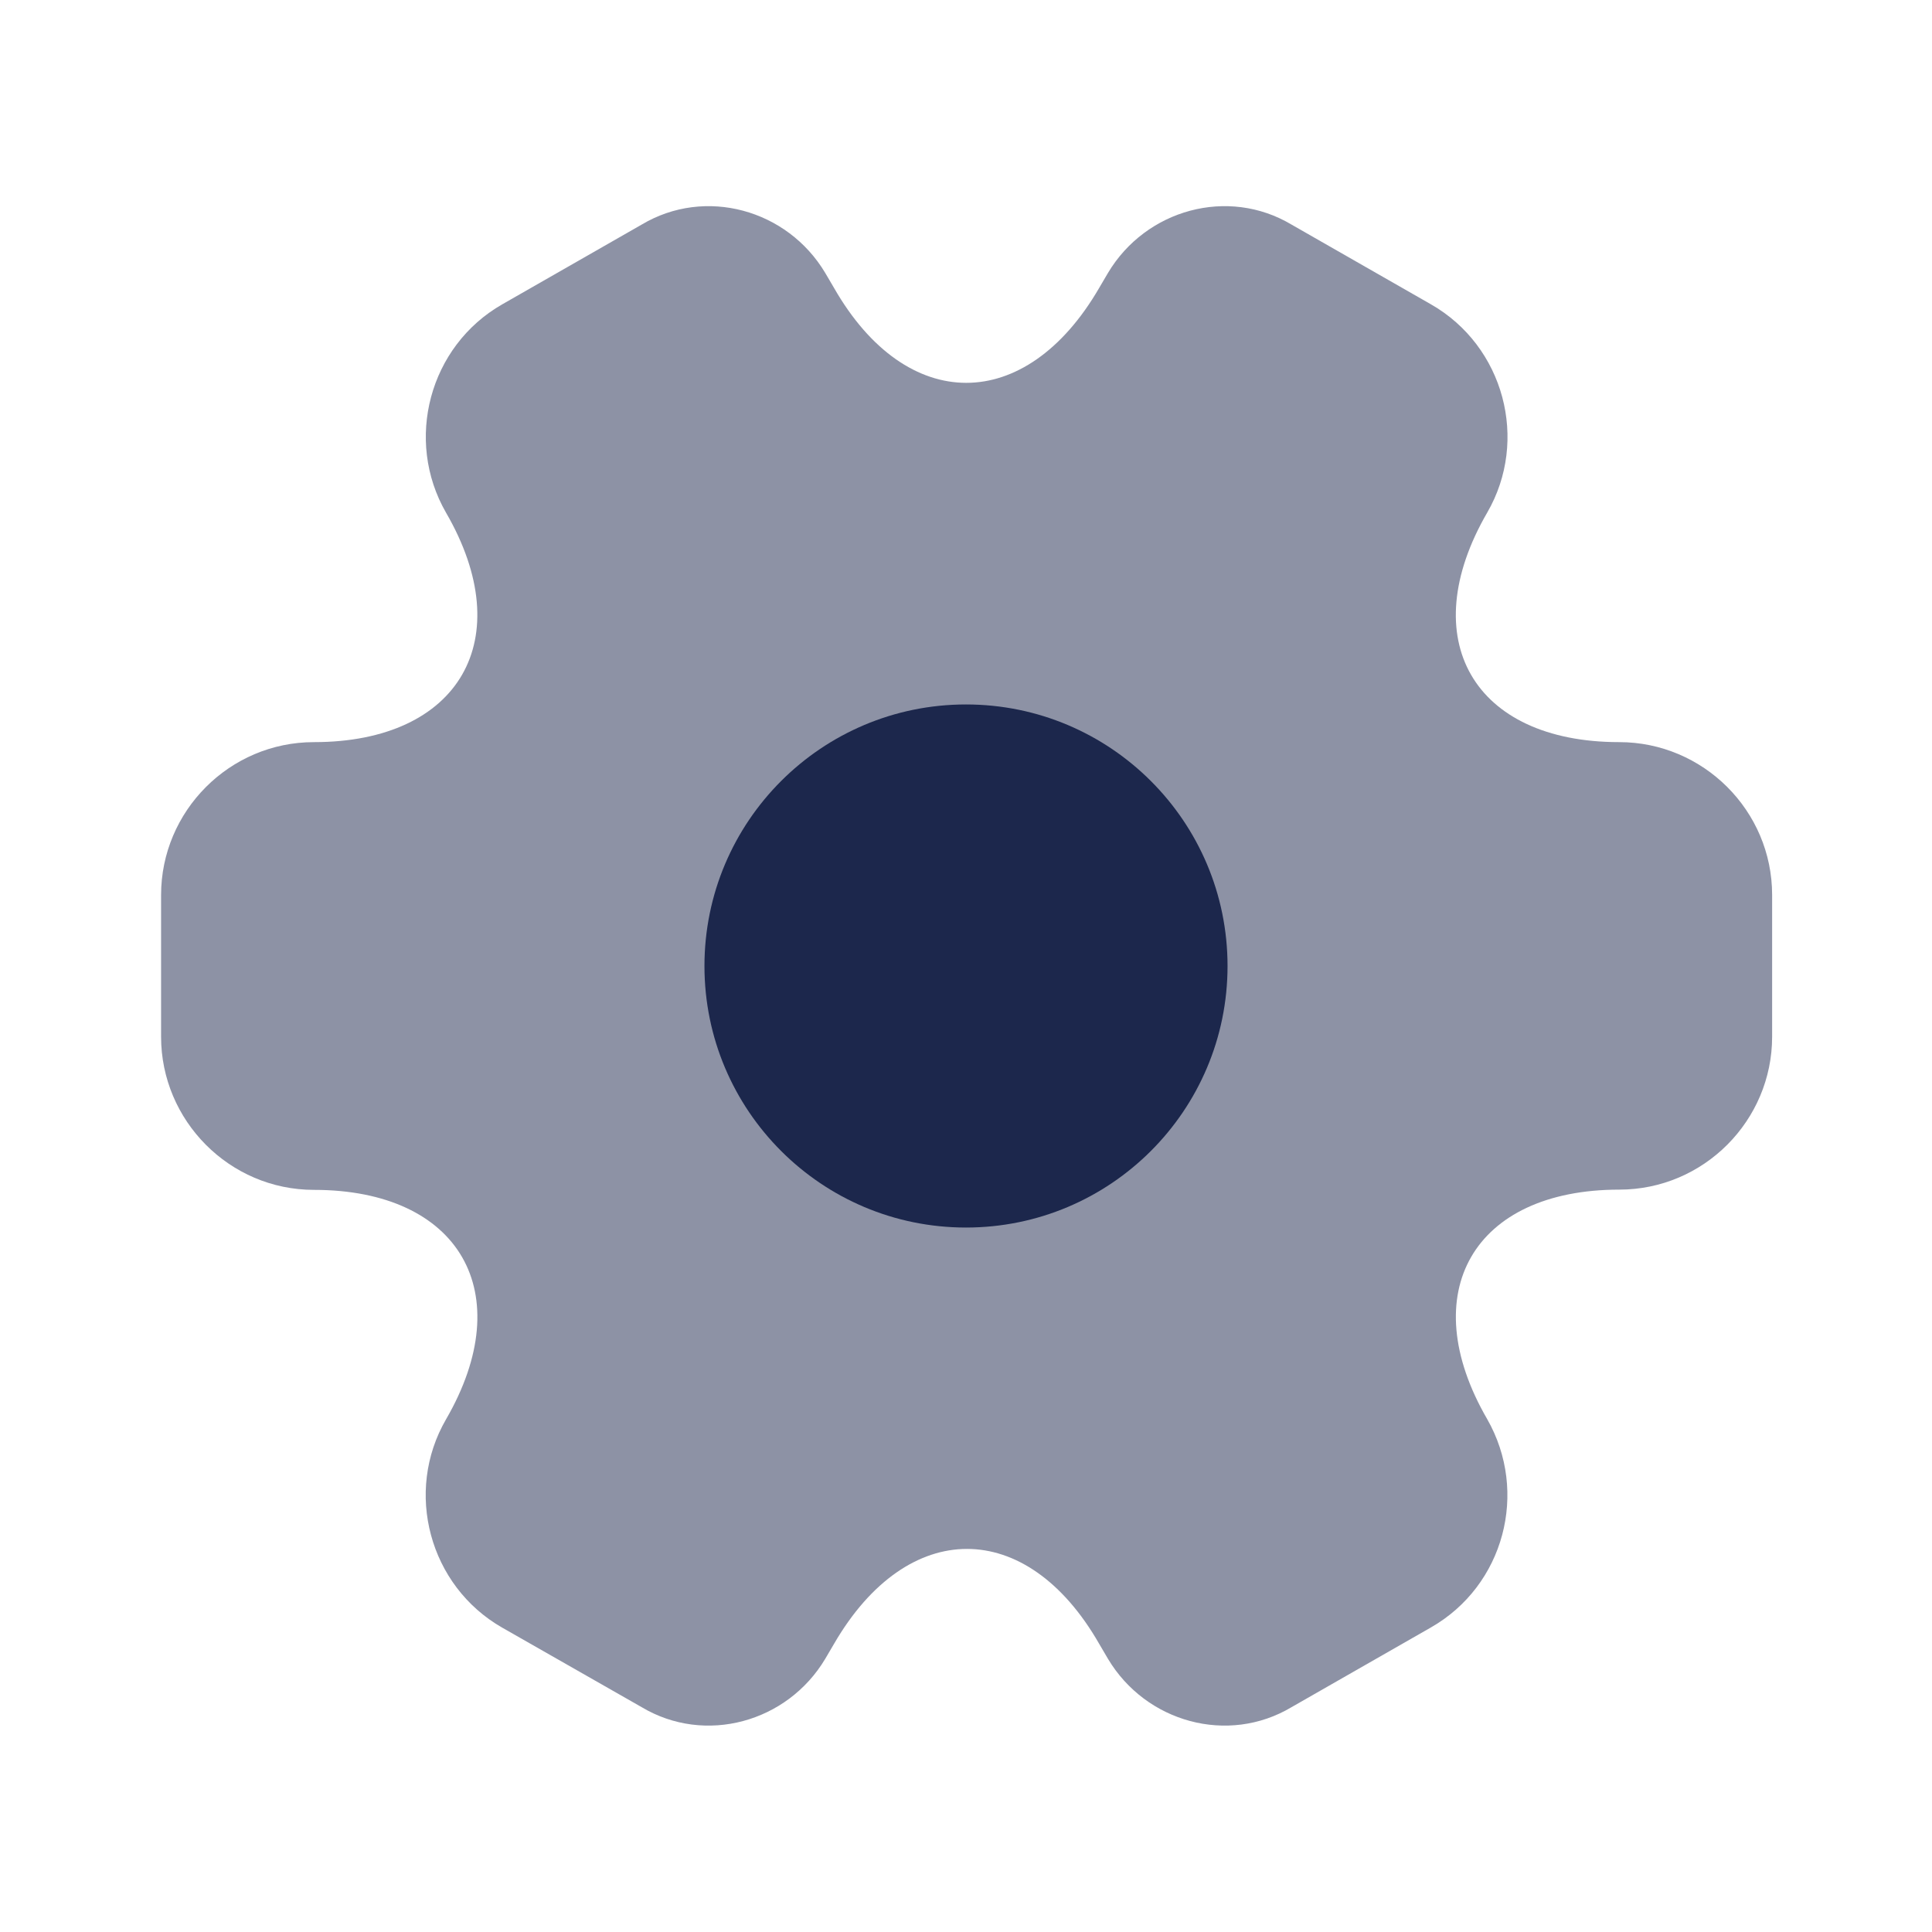 <?xml version="1.0" encoding="utf-8"?>
<!-- Generator: Adobe Illustrator 25.4.1, SVG Export Plug-In . SVG Version: 6.00 Build 0)  -->
<svg version="1.1" id="Calque_1" xmlns="http://www.w3.org/2000/svg" xmlns:xlink="http://www.w3.org/1999/xlink" x="0px" y="0px"
	 viewBox="0 0 800 800" style="enable-background:new 0 0 800 800;" xml:space="preserve">
<style type="text/css">
	.st0{opacity:0.5;fill:#1C274C;enable-background:new    ;}
	.st1{fill:#1C274C;}
</style>
<path class="st0" d="M66.7,429.3v-58.7c0-34.7,28.3-63.3,63.3-63.3c60.3,0,85-42.7,54.7-95c-17.3-30-7-69,23.3-86.3l57.7-33
	c26.3-15.7,60.3-6.3,76,20l3.7,6.3c30,52.3,79.3,52.3,109.7,0l3.7-6.3c15.7-26.3,49.7-35.7,76-20l57.7,33
	c30.3,17.3,40.7,56.3,23.3,86.3c-30.3,52.3-5.7,95,54.7,95c34.7,0,63.3,28.3,63.3,63.3v58.7c0,34.7-28.3,63.3-63.3,63.3
	c-60.3,0-85,42.7-54.7,95c17.3,30.3,7,69-23.3,86.3l-57.7,33c-26.3,15.7-60.3,6.3-76-20l-3.7-6.3c-30-52.3-79.3-52.3-109.7,0
	l-3.7,6.3c-15.7,26.3-49.7,35.7-76,20L208,674c-30.3-17.3-40.7-56.3-23.3-86.3c30.3-52.3,5.7-95-54.7-95
	C95,492.7,66.7,464,66.7,429.3z"/>
<path class="st1" d="M400,508.3c59.8,0,108.3-48.5,108.3-108.3S459.8,291.7,400,291.7S291.7,340.2,291.7,400S340.2,508.3,400,508.3z
	"/>
</svg>
